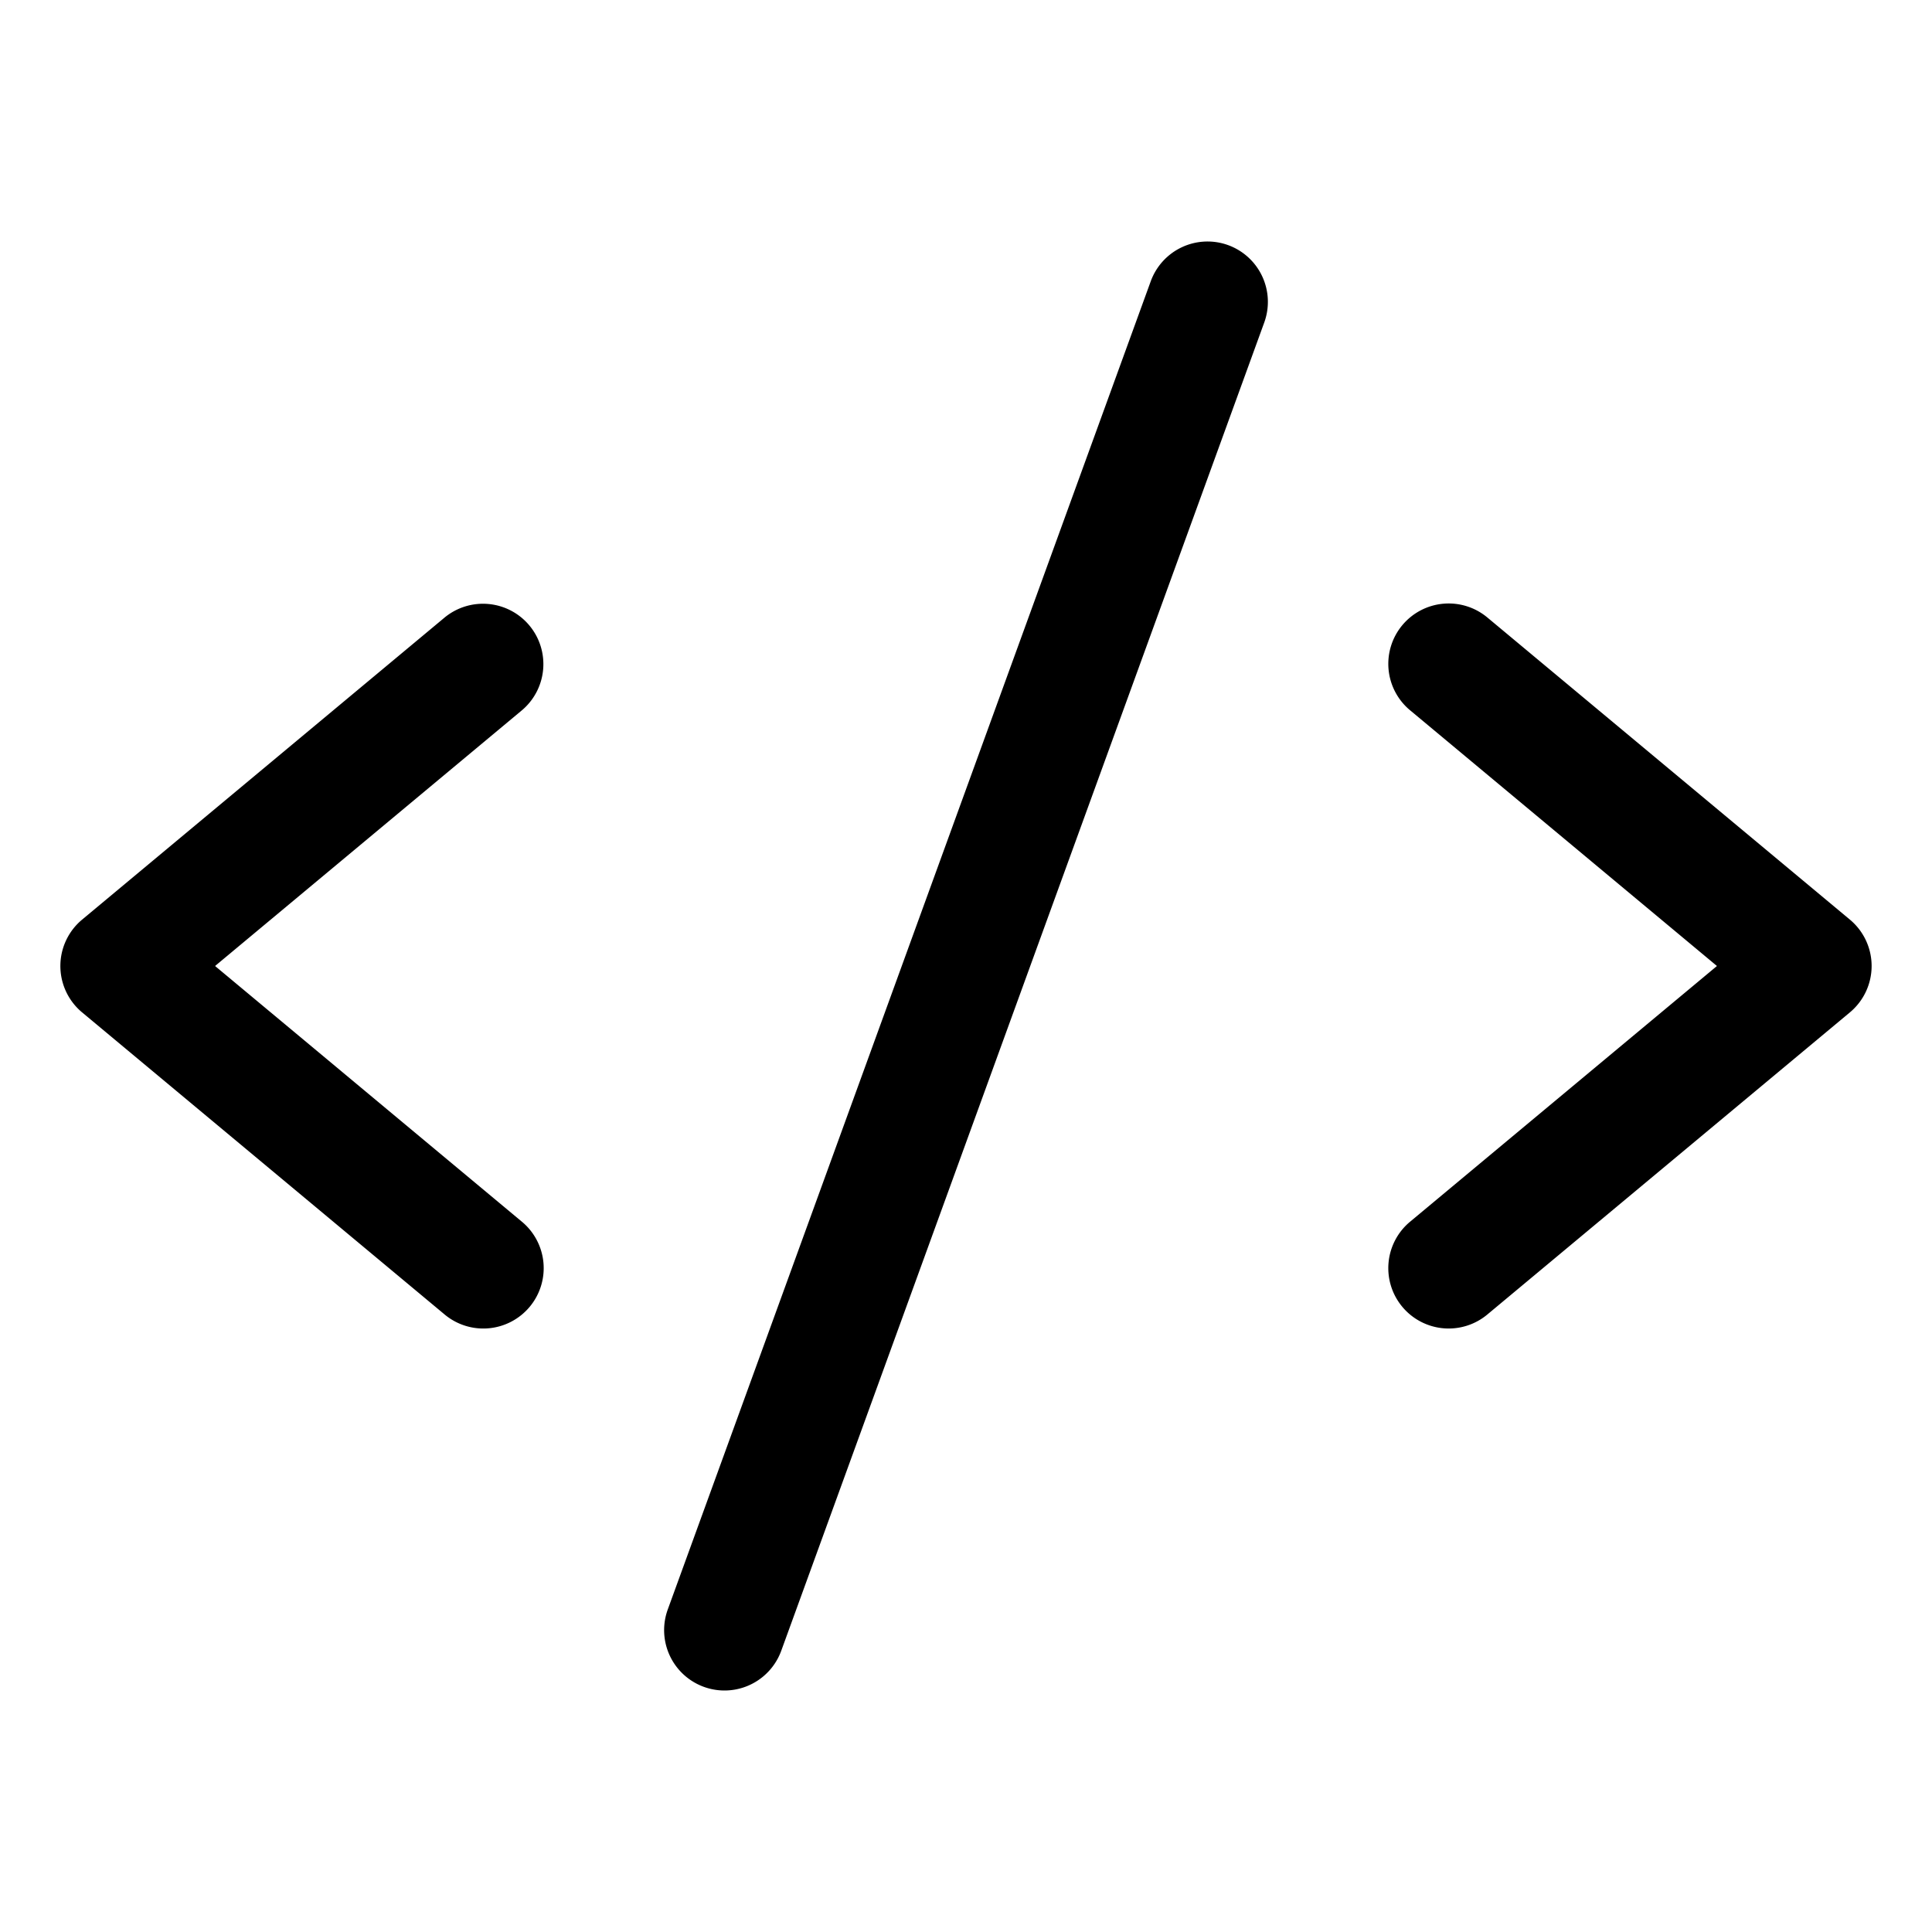 <svg id="Layer_1" data-name="Layer 1" xmlns="http://www.w3.org/2000/svg" viewBox="0 0 256 256">
  <rect width="256" height="256" fill="none"/>
  <g>
    <path d="M70.146,82.879a8,8,0,0,0-11.268-1.024l-48,40a8,8,0,0,0,0,12.291l48,40a8,8,0,1,0,10.243-12.291L28.497,128l40.625-33.854A8,8,0,0,0,70.146,82.879Z"/>
    <path d="M245.122,121.854l-48-40a8,8,0,1,0-10.243,12.291L227.503,128l-40.625,33.854a8,8,0,1,0,10.243,12.291l48-40a8,8,0,0,0,0-12.291Z"/>
    <path d="M162.734,32.481a8.005,8.005,0,0,0-10.252,4.784l-64,176a8,8,0,1,0,15.037,5.469l64-176A8.001,8.001,0,0,0,162.734,32.481Z"/>
  </g>
</svg>
